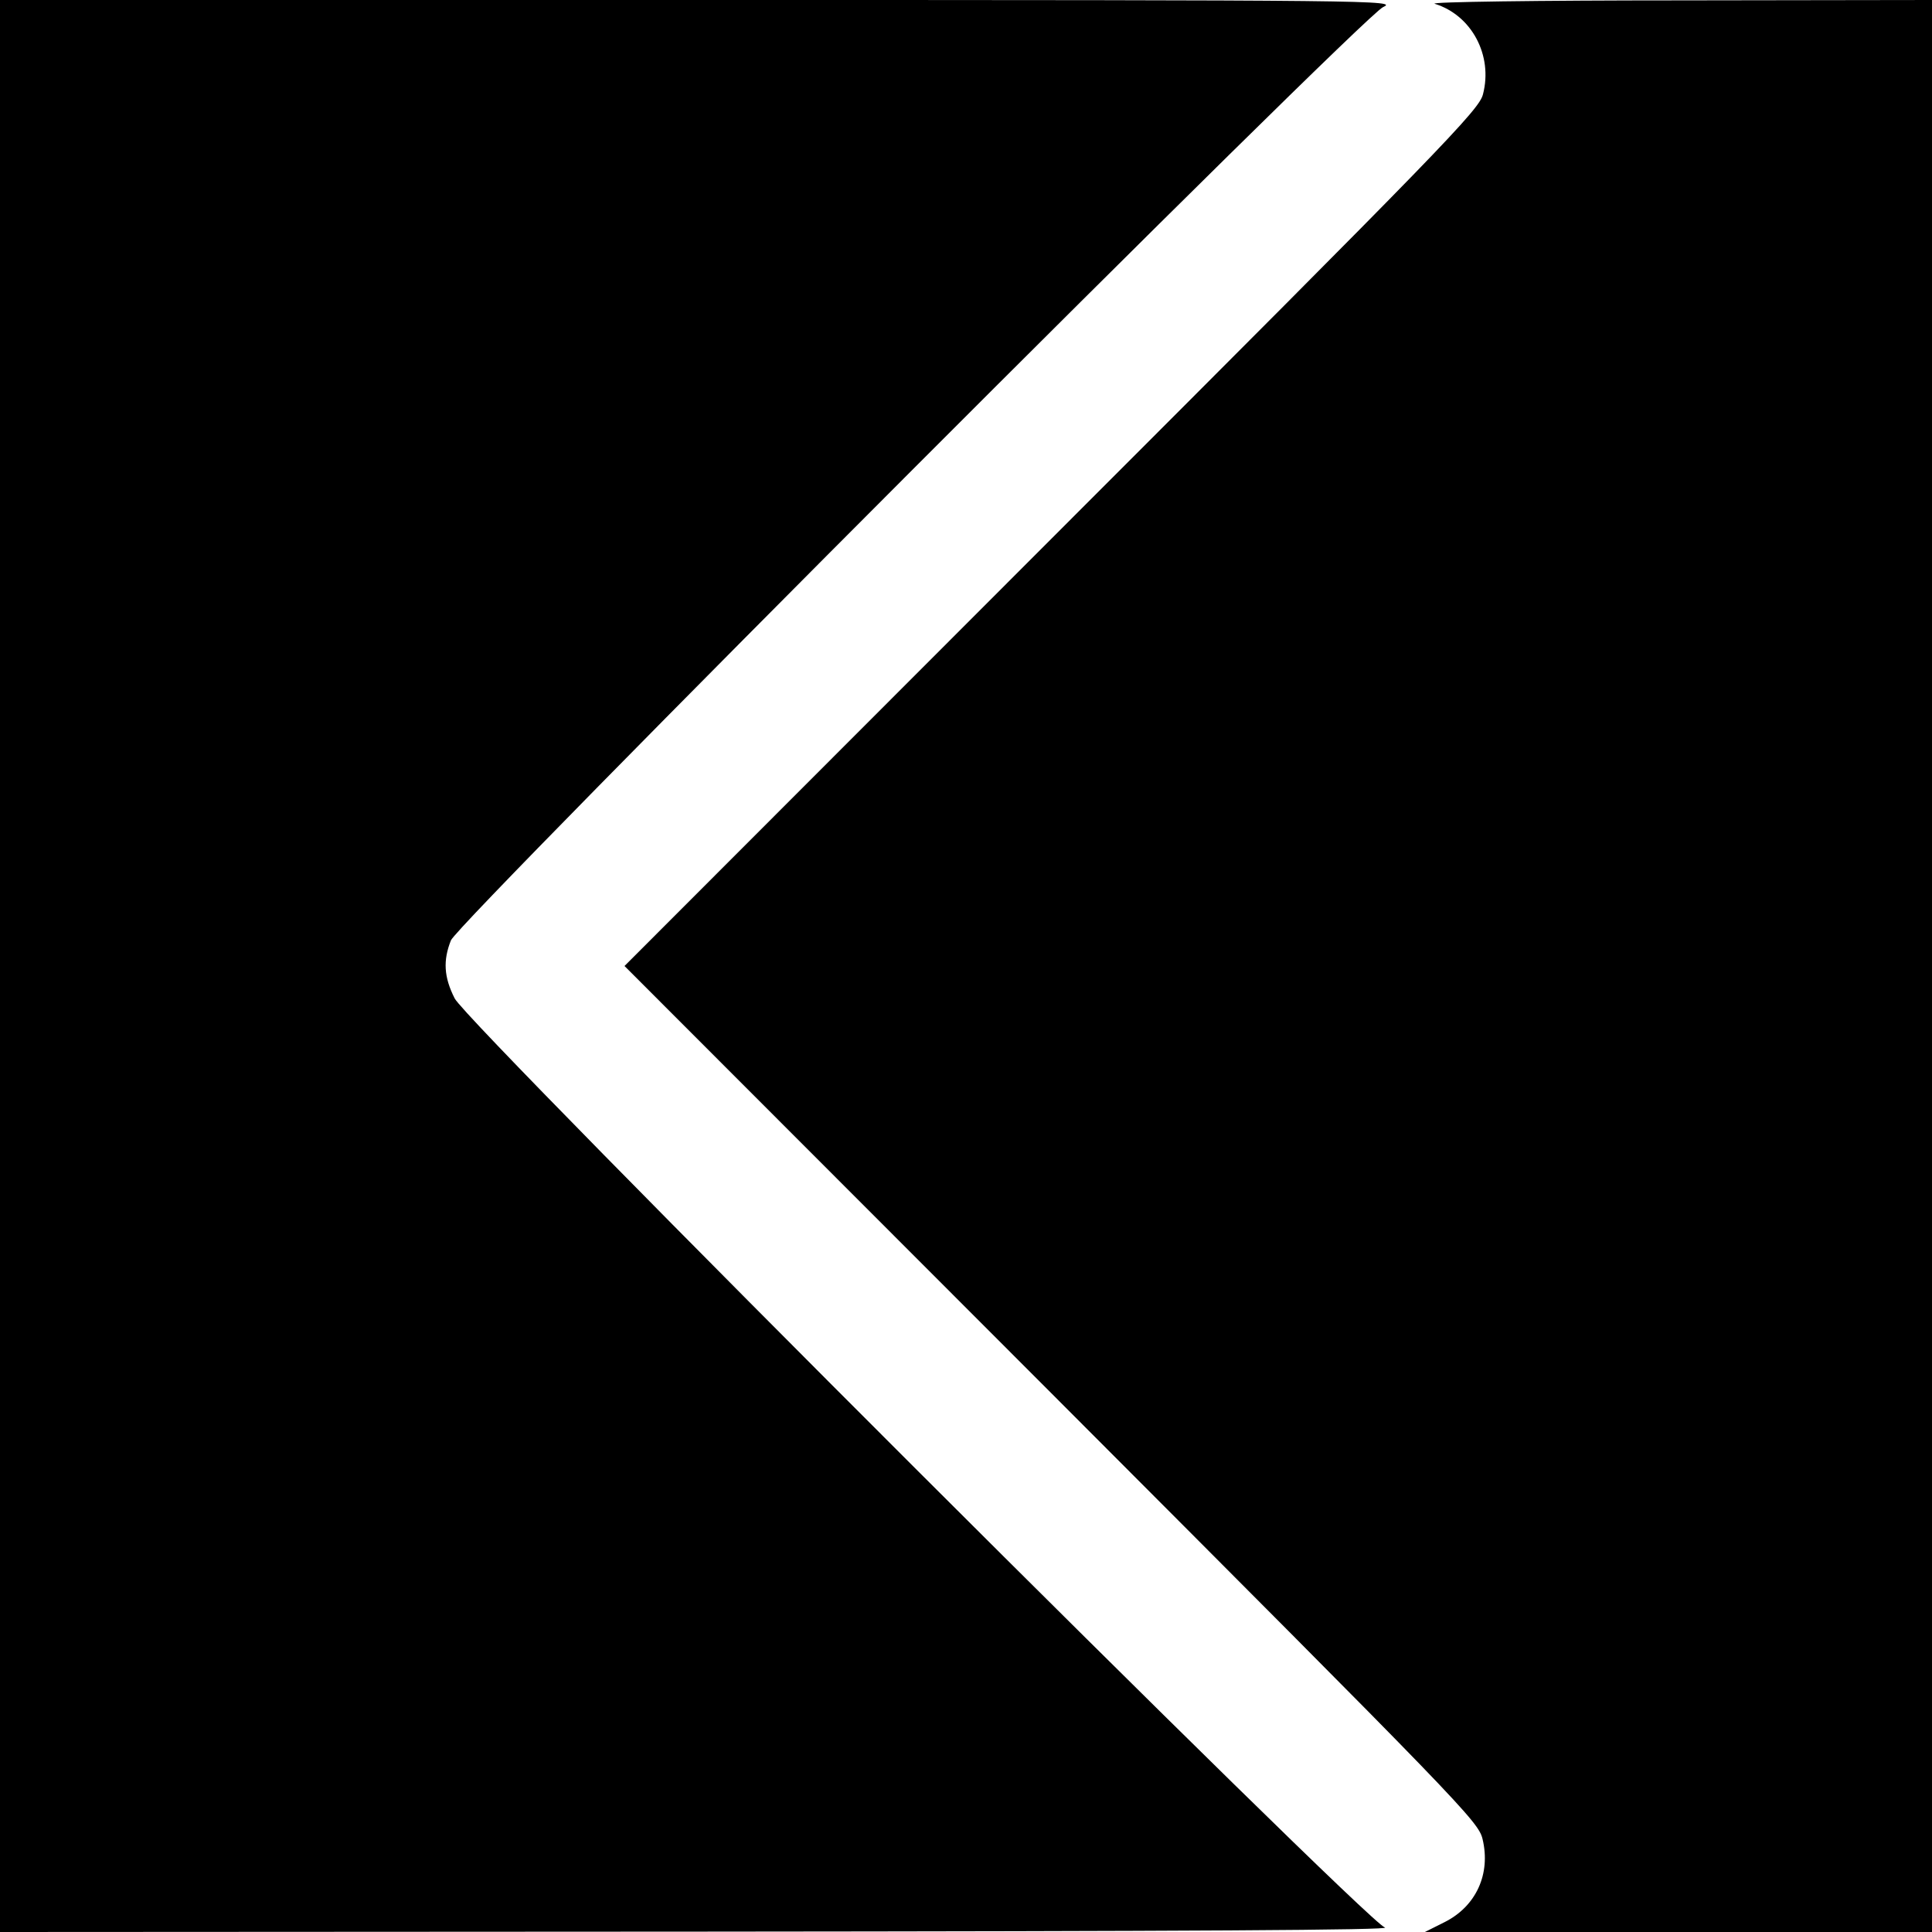 <?xml version="1.0" standalone="no"?>
<!DOCTYPE svg PUBLIC "-//W3C//DTD SVG 20010904//EN"
 "http://www.w3.org/TR/2001/REC-SVG-20010904/DTD/svg10.dtd">
<svg version="1.0" xmlns="http://www.w3.org/2000/svg"
 width="512pt" height="512pt" viewBox="0 0 512 512"
 preserveAspectRatio="xMidYMid meet">

<g transform="translate(0,512) scale(0.1,-0.1)"
fill="#000000" stroke="none">
<path d="M0 2560 l0 -2560 1853 1 c1304 1 1842 4 1817 11 -51 16 -2429 2391
-2465 2462 -29 57 -31 101 -10 154 22 52 2413 2446 2470 2473 39 18 7 19
-1812 19 l-1853 0 0 -2560z"/>
<path d="M3802 5110 c98 -30 155 -137 128 -240 -10 -41 -104 -138 -1143 -1177
l-1132 -1133 1131 -1132 c1091 -1093 1132 -1135 1143 -1182 22 -92 -17 -178
-101 -220 l-52 -26 672 0 672 0 0 2560 0 2560 -672 -1 c-370 0 -661 -4 -646
-9z"/>
</g>
</svg>
